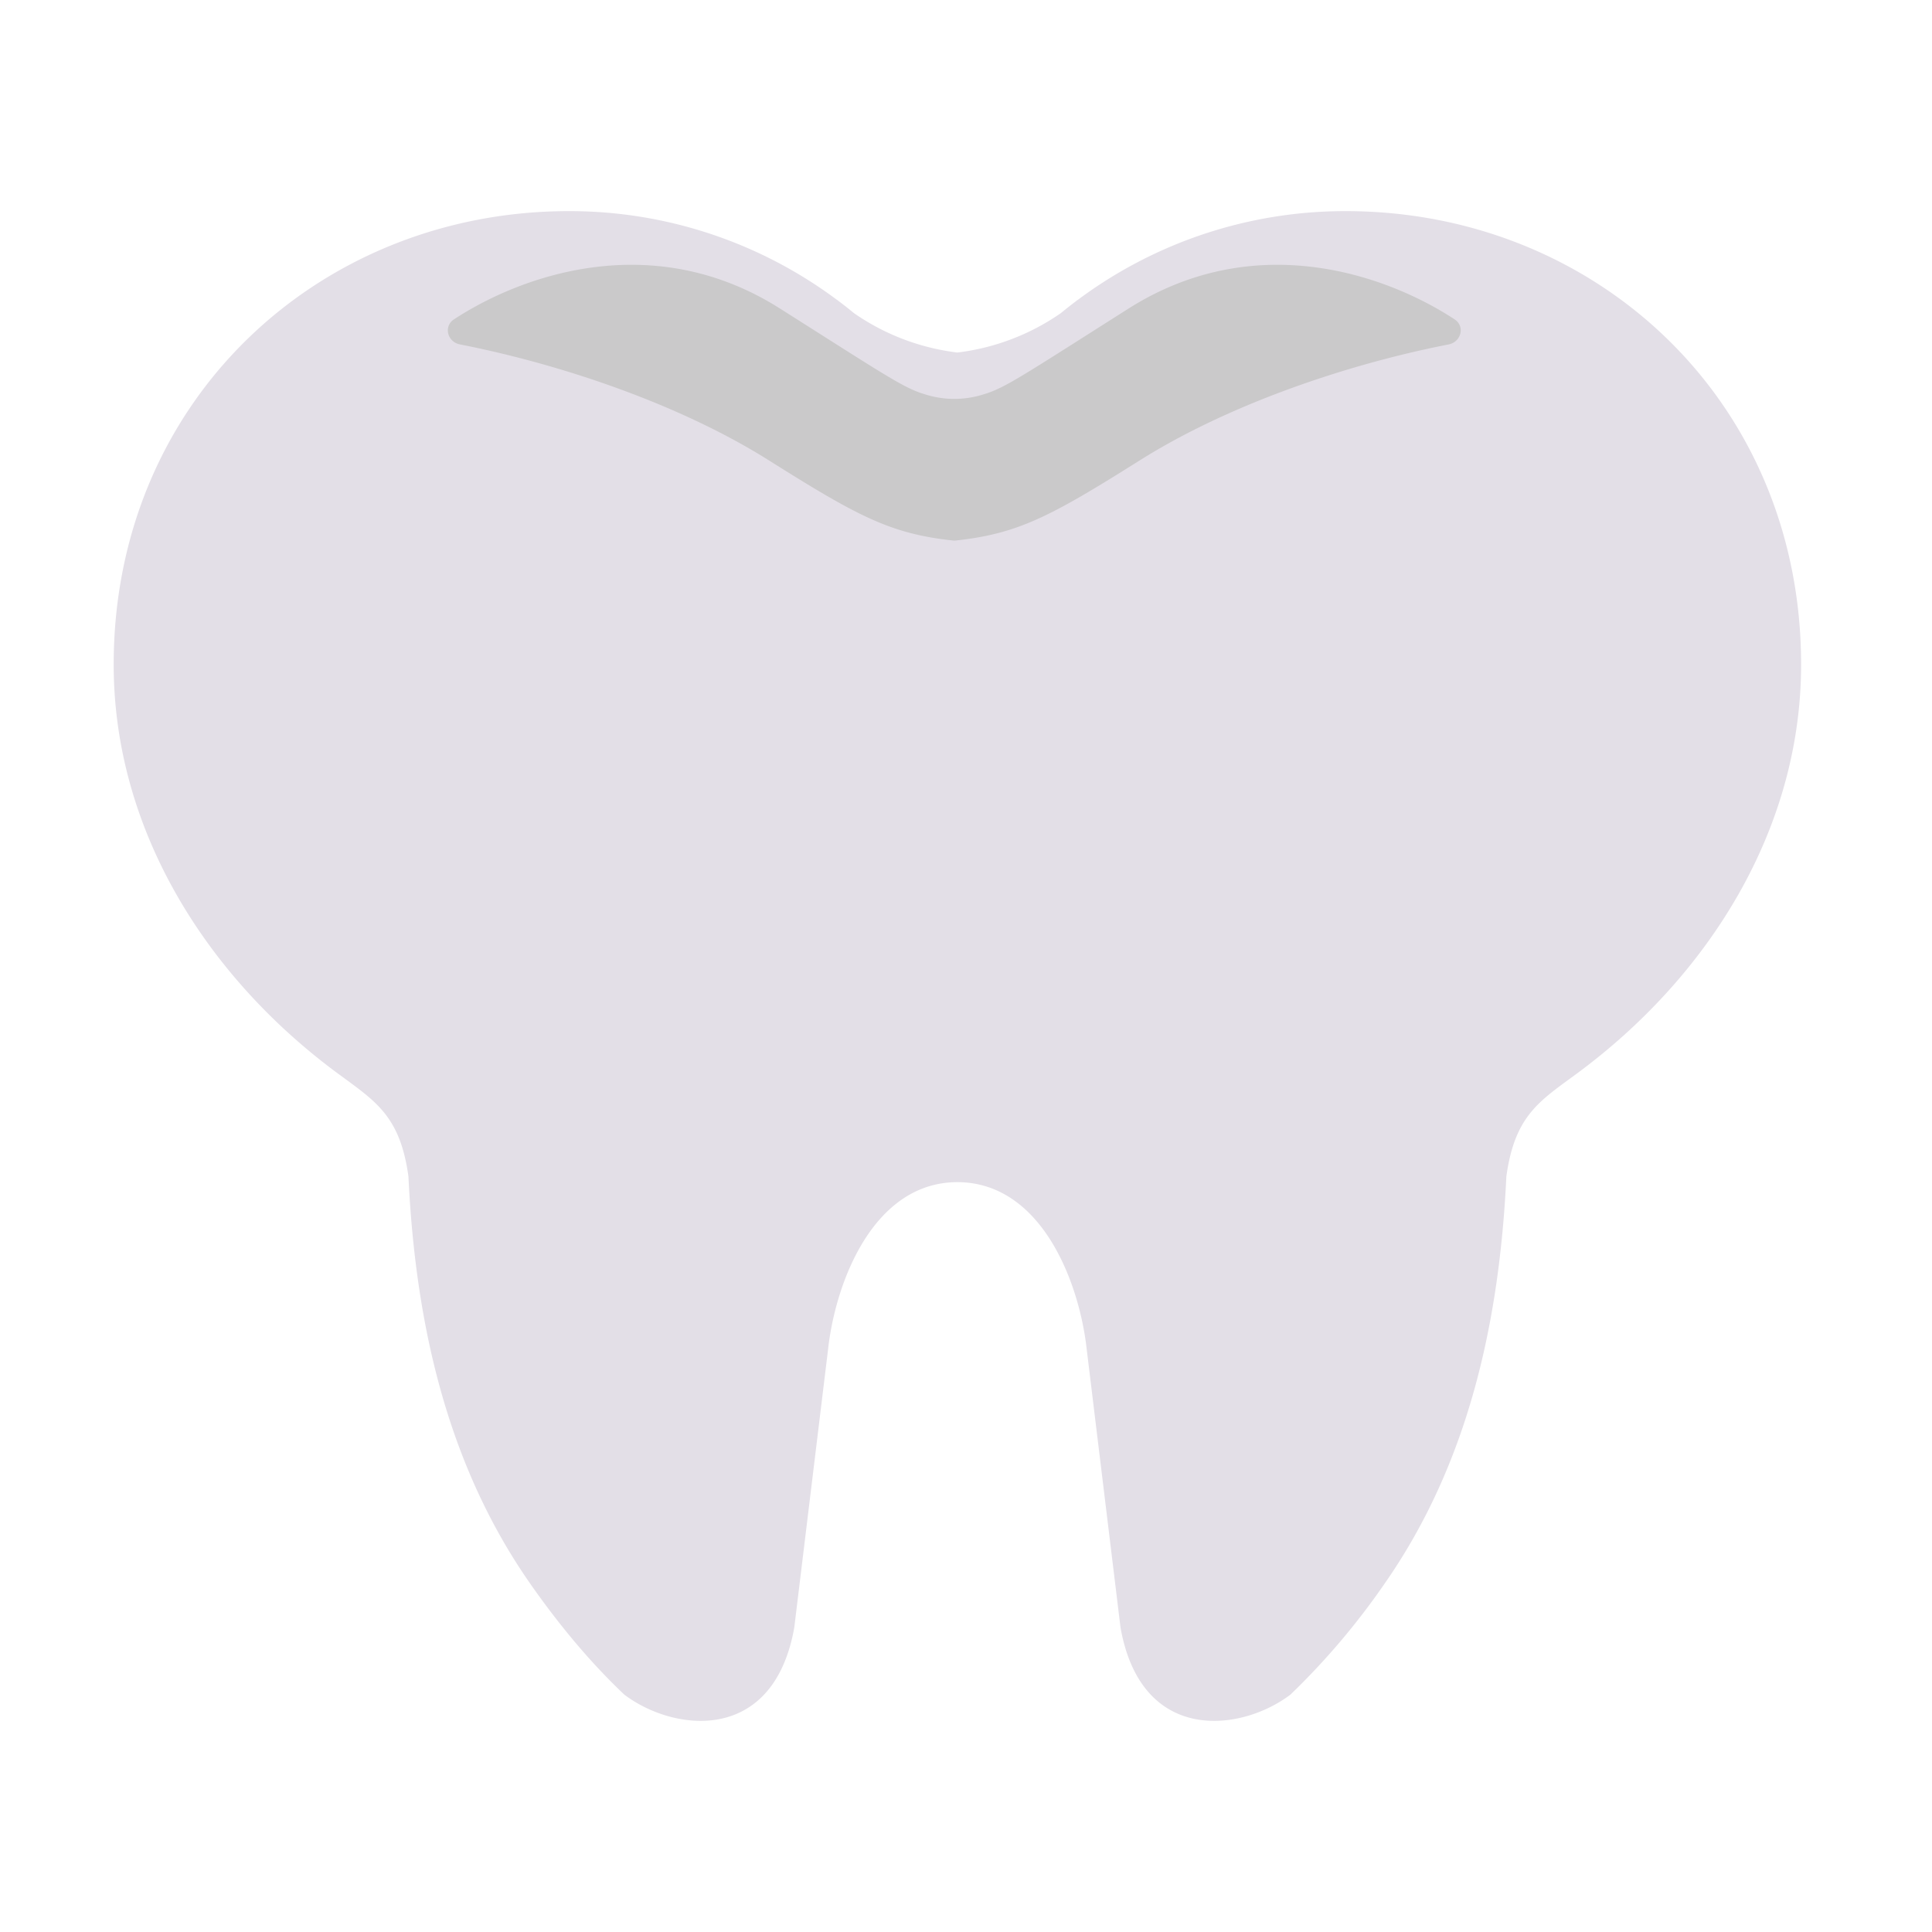 <svg xmlns="http://www.w3.org/2000/svg" width="3em" height="3em" viewBox="0 0 32 32"><g fill="none"><path fill="#E3DFE7" d="M15.857 5.839a3.8 3.8 0 0 1-1.712-.652a7 7 0 0 0-.258-.203l-.016-.014l-.001.002a7.4 7.4 0 0 0-4.449-1.475c-4.128 0-7.538 3.13-7.538 7.51c0 2.722 1.523 5.159 3.716 6.776l.112.082c.558.409.923.675 1.054 1.62c.114 2.398.624 4.75 2.016 6.744c.454.65.975 1.286 1.558 1.838c.819.622 2.474.828 2.817-1.112l.56-4.61c.124-1.116.752-2.762 2.141-2.765c1.39.003 2.018 1.65 2.142 2.765l.56 4.61c.343 1.94 1.998 1.734 2.816 1.112a12 12 0 0 0 1.559-1.838c1.392-1.994 1.902-4.346 2.016-6.743c.131-.946.495-1.213 1.054-1.621l.112-.082c2.192-1.617 3.716-4.054 3.716-6.776c0-4.38-3.41-7.51-7.539-7.51a7.4 7.4 0 0 0-4.448 1.475l-.001-.002l-.016.014a8 8 0 0 0-.258.203a3.8 3.8 0 0 1-1.713.652"/><path fill="url(#)" d="M15.857 5.839a3.8 3.8 0 0 1-1.712-.652a7 7 0 0 0-.258-.203l-.016-.014l-.001.002a7.4 7.4 0 0 0-4.449-1.475c-4.128 0-7.538 3.13-7.538 7.51c0 2.722 1.523 5.159 3.716 6.776l.112.082c.558.409.923.675 1.054 1.62c.114 2.398.624 4.75 2.016 6.744c.454.65.975 1.286 1.558 1.838c.819.622 2.474.828 2.817-1.112l.56-4.61c.124-1.116.752-2.762 2.141-2.765c1.39.003 2.018 1.65 2.142 2.765l.56 4.61c.343 1.94 1.998 1.734 2.816 1.112a12 12 0 0 0 1.559-1.838c1.392-1.994 1.902-4.346 2.016-6.743c.131-.946.495-1.213 1.054-1.621l.112-.082c2.192-1.617 3.716-4.054 3.716-6.776c0-4.38-3.41-7.51-7.539-7.51a7.4 7.4 0 0 0-4.448 1.475l-.001-.002l-.016.014a8 8 0 0 0-.258.203a3.8 3.8 0 0 1-1.713.652"/><path fill="url(#)" d="M15.857 5.839a3.8 3.8 0 0 1-1.712-.652a7 7 0 0 0-.258-.203l-.016-.014l-.001.002a7.4 7.4 0 0 0-4.449-1.475c-4.128 0-7.538 3.13-7.538 7.51c0 2.722 1.523 5.159 3.716 6.776l.112.082c.558.409.923.675 1.054 1.62c.114 2.398.624 4.75 2.016 6.744c.454.65.975 1.286 1.558 1.838c.819.622 2.474.828 2.817-1.112l.56-4.61c.124-1.116.752-2.762 2.141-2.765c1.39.003 2.018 1.65 2.142 2.765l.56 4.61c.343 1.94 1.998 1.734 2.816 1.112a12 12 0 0 0 1.559-1.838c1.392-1.994 1.902-4.346 2.016-6.743c.131-.946.495-1.213 1.054-1.621l.112-.082c2.192-1.617 3.716-4.054 3.716-6.776c0-4.38-3.41-7.51-7.539-7.51a7.4 7.4 0 0 0-4.448 1.475l-.001-.002l-.016.014a8 8 0 0 0-.258.203a3.8 3.8 0 0 1-1.713.652"/><path fill="url(#)" d="M15.857 5.839a3.8 3.8 0 0 1-1.712-.652a7 7 0 0 0-.258-.203l-.016-.014l-.001.002a7.4 7.4 0 0 0-4.449-1.475c-4.128 0-7.538 3.13-7.538 7.51c0 2.722 1.523 5.159 3.716 6.776l.112.082c.558.409.923.675 1.054 1.62c.114 2.398.624 4.75 2.016 6.744c.454.65.975 1.286 1.558 1.838c.819.622 2.474.828 2.817-1.112l.56-4.61c.124-1.116.752-2.762 2.141-2.765c1.39.003 2.018 1.65 2.142 2.765l.56 4.61c.343 1.94 1.998 1.734 2.816 1.112a12 12 0 0 0 1.559-1.838c1.392-1.994 1.902-4.346 2.016-6.743c.131-.946.495-1.213 1.054-1.621l.112-.082c2.192-1.617 3.716-4.054 3.716-6.776c0-4.38-3.41-7.51-7.539-7.51a7.4 7.4 0 0 0-4.448 1.475l-.001-.002l-.016.014a8 8 0 0 0-.258.203a3.8 3.8 0 0 1-1.713.652"/><path fill="url(#)" d="M15.857 5.839a3.8 3.8 0 0 1-1.712-.652a7 7 0 0 0-.258-.203l-.016-.014l-.001.002a7.4 7.4 0 0 0-4.449-1.475c-4.128 0-7.538 3.13-7.538 7.51c0 2.722 1.523 5.159 3.716 6.776l.112.082c.558.409.923.675 1.054 1.62c.114 2.398.624 4.75 2.016 6.744c.454.65.975 1.286 1.558 1.838c.819.622 2.474.828 2.817-1.112l.56-4.61c.124-1.116.752-2.762 2.141-2.765c1.39.003 2.018 1.65 2.142 2.765l.56 4.61c.343 1.94 1.998 1.734 2.816 1.112a12 12 0 0 0 1.559-1.838c1.392-1.994 1.902-4.346 2.016-6.743c.131-.946.495-1.213 1.054-1.621l.112-.082c2.192-1.617 3.716-4.054 3.716-6.776c0-4.38-3.41-7.51-7.539-7.51a7.4 7.4 0 0 0-4.448 1.475l-.001-.002l-.016.014a8 8 0 0 0-.258.203a3.8 3.8 0 0 1-1.713.652"/><path fill="url(#)" d="M15.857 5.839a3.8 3.8 0 0 1-1.712-.652a7 7 0 0 0-.258-.203l-.016-.014l-.001.002a7.4 7.4 0 0 0-4.449-1.475c-4.128 0-7.538 3.13-7.538 7.51c0 2.722 1.523 5.159 3.716 6.776l.112.082c.558.409.923.675 1.054 1.62c.114 2.398.624 4.75 2.016 6.744c.454.65.975 1.286 1.558 1.838c.819.622 2.474.828 2.817-1.112l.56-4.61c.124-1.116.752-2.762 2.141-2.765c1.39.003 2.018 1.65 2.142 2.765l.56 4.61c.343 1.94 1.998 1.734 2.816 1.112a12 12 0 0 0 1.559-1.838c1.392-1.994 1.902-4.346 2.016-6.743c.131-.946.495-1.213 1.054-1.621l.112-.082c2.192-1.617 3.716-4.054 3.716-6.776c0-4.38-3.41-7.51-7.539-7.51a7.4 7.4 0 0 0-4.448 1.475l-.001-.002l-.016.014a8 8 0 0 0-.258.203a3.8 3.8 0 0 1-1.713.652"/><path fill="url(#)" d="M25.457 18.328c-5.82-.531-8.857-3.48-9.702-5.072c-3.762 6.324-6.957 5.837-9.498 5.036c.263.264.442.59.525 1.194c.114 2.397.624 4.75 2.016 6.743c.455.65.976 1.286 1.559 1.838c.818.622 2.473.828 2.816-1.112l.56-4.61c.124-1.116.753-2.762 2.142-2.765c1.389.003 2.017 1.65 2.142 2.765l.56 4.61c.342 1.94 1.997 1.734 2.816 1.112a12 12 0 0 0 1.558-1.838c1.392-1.994 1.902-4.346 2.016-6.743c.08-.576.246-.9.49-1.158"/><path fill="url(#)" d="M25.457 18.328c-5.82-.531-8.857-3.48-9.702-5.072c-3.762 6.324-6.957 5.837-9.498 5.036c.263.264.442.59.525 1.194c.114 2.397.624 4.75 2.016 6.743c.455.65.976 1.286 1.559 1.838c.818.622 2.473.828 2.816-1.112l.56-4.61c.124-1.116.753-2.762 2.142-2.765c1.389.003 2.017 1.65 2.142 2.765l.56 4.61c.342 1.94 1.997 1.734 2.816 1.112a12 12 0 0 0 1.558-1.838c1.392-1.994 1.902-4.346 2.016-6.743c.08-.576.246-.9.49-1.158"/><path fill="url(#)" d="M25.457 18.328c-5.82-.531-8.857-3.48-9.702-5.072c-3.762 6.324-6.957 5.837-9.498 5.036c.263.264.442.59.525 1.194c.114 2.397.624 4.75 2.016 6.743c.455.65.976 1.286 1.559 1.838c.818.622 2.473.828 2.816-1.112l.56-4.61c.124-1.116.753-2.762 2.142-2.765c1.389.003 2.017 1.65 2.142 2.765l.56 4.61c.342 1.94 1.997 1.734 2.816 1.112a12 12 0 0 0 1.558-1.838c1.392-1.994 1.902-4.346 2.016-6.743c.08-.576.246-.9.49-1.158"/><path fill="url(#)" d="M25.457 18.328c-5.82-.531-8.857-3.48-9.702-5.072c-3.762 6.324-6.957 5.837-9.498 5.036c.263.264.442.59.525 1.194c.114 2.397.624 4.75 2.016 6.743c.455.65.976 1.286 1.559 1.838c.818.622 2.473.828 2.816-1.112l.56-4.61c.124-1.116.753-2.762 2.142-2.765c1.389.003 2.017 1.65 2.142 2.765l.56 4.61c.342 1.94 1.997 1.734 2.816 1.112a12 12 0 0 0 1.558-1.838c1.392-1.994 1.902-4.346 2.016-6.743c.08-.576.246-.9.49-1.158"/><path fill="url(#)" d="M25.457 18.328c-5.82-.531-8.857-3.48-9.702-5.072c-3.762 6.324-6.957 5.837-9.498 5.036c.263.264.442.59.525 1.194c.114 2.397.624 4.75 2.016 6.743c.455.65.976 1.286 1.559 1.838c.818.622 2.473.828 2.816-1.112l.56-4.61c.124-1.116.753-2.762 2.142-2.765c1.389.003 2.017 1.65 2.142 2.765l.56 4.61c.342 1.94 1.997 1.734 2.816 1.112a12 12 0 0 0 1.558-1.838c1.392-1.994 1.902-4.346 2.016-6.743c.08-.576.246-.9.49-1.158"/><g filter="url(#)"><path fill="url(#)" d="M9.116 19.01c4.484 0 8.122-4.097 8.122-8.581c0-1.59-.457-3.074-1.247-4.327c-.255.08-.476.118-.618.13a3.55 3.55 0 0 1-1.597-.605a7 7 0 0 0-.24-.188l-.015-.012h-.001A6.94 6.94 0 0 0 9.37 4.06c-3.849 0-7.03 2.905-7.03 6.97c0 2.525 1.422 4.786 3.466 6.287l.104.076c.34.248.604.44.78.787c.654.582 1.579.831 2.425.831"/><path fill="url(#)" d="M9.116 19.01c4.484 0 8.122-4.097 8.122-8.581c0-1.59-.457-3.074-1.247-4.327c-.255.08-.476.118-.618.13a3.55 3.55 0 0 1-1.597-.605a7 7 0 0 0-.24-.188l-.015-.012h-.001A6.94 6.94 0 0 0 9.37 4.06c-3.849 0-7.03 2.905-7.03 6.97c0 2.525 1.422 4.786 3.466 6.287l.104.076c.34.248.604.44.78.787c.654.582 1.579.831 2.425.831"/><path fill="url(#)" d="M9.116 19.01c4.484 0 8.122-4.097 8.122-8.581c0-1.59-.457-3.074-1.247-4.327c-.255.08-.476.118-.618.13a3.55 3.55 0 0 1-1.597-.605a7 7 0 0 0-.24-.188l-.015-.012h-.001A6.94 6.94 0 0 0 9.37 4.06c-3.849 0-7.03 2.905-7.03 6.97c0 2.525 1.422 4.786 3.466 6.287l.104.076c.34.248.604.44.78.787c.654.582 1.579.831 2.425.831"/></g><g filter="url(#)"><path fill="url(#)" d="M22.18 18.548a8.12 8.12 0 0 1-6.87-12.446a3 3 0 0 0 .618.13c.31-.026.989-.178 1.596-.605a7 7 0 0 1 .241-.188l.015-.012a6.94 6.94 0 0 1 4.15-1.368c3.848 0 7.029 2.905 7.029 6.97c0 2.525-1.421 4.786-3.466 6.287l-.104.076c-.34.248-.603.44-.779.787a8.1 8.1 0 0 1-2.428.37"/><path fill="url(#)" d="M22.18 18.548a8.12 8.12 0 0 1-6.87-12.446a3 3 0 0 0 .618.13c.31-.026.989-.178 1.596-.605a7 7 0 0 1 .241-.188l.015-.012a6.94 6.94 0 0 1 4.15-1.368c3.848 0 7.029 2.905 7.029 6.97c0 2.525-1.421 4.786-3.466 6.287l-.104.076c-.34.248-.603.44-.779.787a8.1 8.1 0 0 1-2.428.37"/><path fill="url(#)" d="M22.18 18.548a8.12 8.12 0 0 1-6.87-12.446a3 3 0 0 0 .618.13c.31-.026.989-.178 1.596-.605a7 7 0 0 1 .241-.188l.015-.012a6.94 6.94 0 0 1 4.15-1.368c3.848 0 7.029 2.905 7.029 6.97c0 2.525-1.421 4.786-3.466 6.287l-.104.076c-.34.248-.603.44-.779.787a8.1 8.1 0 0 1-2.428.37"/></g><g filter="url(#)"><path fill="#CAC9CA" d="M7.62 5.705c-.21-.04-.278-.3-.1-.416c1.135-.743 3.306-1.506 5.4-.178c1.732 1.097 2.041 1.311 2.384 1.415a1.6 1.6 0 0 0 1.005 0c.343-.104.652-.318 2.383-1.415c2.096-1.328 4.266-.565 5.4.178c.178.116.11.375-.099.416c-1.643.321-3.62.979-5.118 1.922c-1.484.934-2.02 1.218-3.068 1.328c-1.049-.11-1.585-.394-3.069-1.328c-1.497-.943-3.475-1.6-5.118-1.922"/><path fill="url(#)" d="M7.62 5.705c-.21-.04-.278-.3-.1-.416c1.135-.743 3.306-1.506 5.4-.178c1.732 1.097 2.041 1.311 2.384 1.415a1.6 1.6 0 0 0 1.005 0c.343-.104.652-.318 2.383-1.415c2.096-1.328 4.266-.565 5.4.178c.178.116.11.375-.099.416c-1.643.321-3.62.979-5.118 1.922c-1.484.934-2.02 1.218-3.068 1.328c-1.049-.11-1.585-.394-3.069-1.328c-1.497-.943-3.475-1.6-5.118-1.922"/><path fill="url(#)" d="M7.62 5.705c-.21-.04-.278-.3-.1-.416c1.135-.743 3.306-1.506 5.4-.178c1.732 1.097 2.041 1.311 2.384 1.415a1.6 1.6 0 0 0 1.005 0c.343-.104.652-.318 2.383-1.415c2.096-1.328 4.266-.565 5.4.178c.178.116.11.375-.099.416c-1.643.321-3.62.979-5.118 1.922c-1.484.934-2.02 1.218-3.068 1.328c-1.049-.11-1.585-.394-3.069-1.328c-1.497-.943-3.475-1.6-5.118-1.922"/><path fill="url(#)" d="M7.62 5.705c-.21-.04-.278-.3-.1-.416c1.135-.743 3.306-1.506 5.4-.178c1.732 1.097 2.041 1.311 2.384 1.415a1.6 1.6 0 0 0 1.005 0c.343-.104.652-.318 2.383-1.415c2.096-1.328 4.266-.565 5.4.178c.178.116.11.375-.099.416c-1.643.321-3.62.979-5.118 1.922c-1.484.934-2.02 1.218-3.068 1.328c-1.049-.11-1.585-.394-3.069-1.328c-1.497-.943-3.475-1.6-5.118-1.922"/></g><g filter="url(#)"><path fill="url(#)" d="M19.407 17.738c3.098 3.532 1.987 7.997 1.445 9.645c-.031.096.082.171.157.102c2.51-2.315 3.514-6.675 3.46-8.696c-1.576.166-3.485.055-5.062-1.052"/></g><g filter="url(#)"><path fill="url(#)" d="M13.21 20.958c-.487 2.235-.645 5.08-.664 6.224c-1.991-1.527-2.803-4.232-2.96-5.394c1.262-1.018 2.942-.978 3.624-.83"/></g><defs><radialGradient id="" cx="0" cy="0" r="1" gradientTransform="matrix(10.262 8.875 -9.184 10.62 2.433 5.205)" gradientUnits="userSpaceOnUse"><stop stop-color="#969596"/><stop offset="1" stop-color="#969596" stop-opacity="0"/></radialGradient><radialGradient id="" cx="0" cy="0" r="1" gradientTransform="matrix(1.715 4.392 -6.536 2.552 17.84 3.497)" gradientUnits="userSpaceOnUse"><stop offset=".266" stop-color="#A8A8A8"/><stop offset="1" stop-color="#A8A8A8" stop-opacity="0"/></radialGradient><radialGradient id="" cx="0" cy="0" r="1" gradientTransform="matrix(-1.024 3.209 -6.149 -1.961 13 4.624)" gradientUnits="userSpaceOnUse"><stop offset=".111" stop-color="#ECECEC"/><stop offset="1" stop-color="#ECECEC" stop-opacity="0"/></radialGradient><radialGradient id="" cx="0" cy="0" r="1" gradientTransform="matrix(4.15 -1.937 2.212 4.74 4.745 19.397)" gradientUnits="userSpaceOnUse"><stop stop-color="#B7A2C3"/><stop offset="1" stop-color="#B7A2C3" stop-opacity="0"/></radialGradient><radialGradient id="" cx="0" cy="0" r="1" gradientTransform="matrix(-1.992 -3.154 4.76 -3.006 27.928 17.295)" gradientUnits="userSpaceOnUse"><stop stop-color="#D1C2DA"/><stop offset="1" stop-color="#D1C2DA" stop-opacity="0"/></radialGradient><radialGradient id="" cx="0" cy="0" r="1" gradientTransform="rotate(173.508 10.262 11.255)scale(16.149 16.858)" gradientUnits="userSpaceOnUse"><stop offset=".721" stop-color="#A097A7" stop-opacity="0"/><stop offset="1" stop-color="#A097A7"/></radialGradient><radialGradient id="" cx="0" cy="0" r="1" gradientTransform="matrix(-2.711 -13.445 3.474 -.701 11.938 31.293)" gradientUnits="userSpaceOnUse"><stop stop-color="#D7BEE7"/><stop offset="1" stop-color="#D7BEE7" stop-opacity="0"/></radialGradient><radialGradient id="" cx="0" cy="0" r="1" gradientTransform="matrix(0 -9.821 3.727 0 15.857 23.52)" gradientUnits="userSpaceOnUse"><stop stop-color="#CAB1DB"/><stop offset="1" stop-color="#CAB1DB" stop-opacity="0"/></radialGradient><radialGradient id="" cx="0" cy="0" r="1" gradientTransform="matrix(0 -8.521 4.648 0 17.581 24.654)" gradientUnits="userSpaceOnUse"><stop offset=".24" stop-color="#B5A5BF"/><stop offset="1" stop-color="#CFBADE" stop-opacity="0"/></radialGradient><radialGradient id="" cx="0" cy="0" r="1" gradientTransform="rotate(-112.455 16.401 8.966)scale(9.164 2.837)" gradientUnits="userSpaceOnUse"><stop stop-color="#FFF2FF"/><stop offset="1" stop-color="#FFF2FF" stop-opacity="0"/></radialGradient><radialGradient id="" cx="0" cy="0" r="1" gradientTransform="rotate(130.48 4.425 6.599)scale(15.366 15.798)" gradientUnits="userSpaceOnUse"><stop offset=".468" stop-color="#BAA5C7" stop-opacity="0"/><stop offset="1" stop-color="#BAA5C7"/></radialGradient><radialGradient id="" cx="0" cy="0" r="1" gradientTransform="rotate(49.774 -3.623 3.65)scale(11.045 11.258)" gradientUnits="userSpaceOnUse"><stop offset=".192" stop-color="#969596"/><stop offset="1" stop-color="#969596" stop-opacity="0"/></radialGradient><radialGradient id="" cx="0" cy="0" r="1" gradientTransform="rotate(135.919 4.975 7.662)scale(8.265 7.737)" gradientUnits="userSpaceOnUse"><stop stop-color="#FCFAFD"/><stop offset="1" stop-color="#FCFAFD" stop-opacity="0"/></radialGradient><radialGradient id="" cx="0" cy="0" r="1" gradientTransform="matrix(3.789 14.889 -15.308 3.896 19.198 4.06)" gradientUnits="userSpaceOnUse"><stop offset=".613" stop-color="#D7C5E2" stop-opacity="0"/><stop offset="1" stop-color="#D7C5E2"/></radialGradient><radialGradient id="" cx="0" cy="0" r="1" gradientTransform="rotate(62.418 3.096 18.834)scale(5.305 5.659)" gradientUnits="userSpaceOnUse"><stop stop-color="#A5A5A6"/><stop offset="1" stop-color="#A5A5A6" stop-opacity="0"/></radialGradient><radialGradient id="" cx="0" cy="0" r="1" gradientTransform="rotate(146.768 11.161 8.643)scale(7.299 6.076)" gradientUnits="userSpaceOnUse"><stop stop-color="#FCFAFD"/><stop offset="1" stop-color="#FCFAFD" stop-opacity="0"/></radialGradient><radialGradient id="" cx="0" cy="0" r="1" gradientTransform="matrix(3.007 -6.83 5.262 2.317 10.812 8.632)" gradientUnits="userSpaceOnUse"><stop stop-color="#FCFCFC"/><stop offset="1" stop-color="#FCFCFC" stop-opacity="0"/></radialGradient><radialGradient id="" cx="0" cy="0" r="1" gradientTransform="rotate(154.978 10.799 5.765)scale(7.964 3.742)" gradientUnits="userSpaceOnUse"><stop stop-color="#9B9B9B"/><stop offset="1" stop-color="#9B9B9B" stop-opacity="0"/></radialGradient><radialGradient id="" cx="0" cy="0" r="1" gradientTransform="matrix(-6.246 -6.561 3.876 -3.69 16.497 14.176)" gradientUnits="userSpaceOnUse"><stop stop-color="#9B9B9B"/><stop offset="1" stop-color="#9B9B9B" stop-opacity="0"/></radialGradient><filter id="" width="16.897" height="16.951" x="1.342" y="3.059" color-interpolation-filters="sRGB" filterUnits="userSpaceOnUse"><feFlood flood-opacity="0" result="BackgroundImageFix"/><feBlend in="SourceGraphic" in2="BackgroundImageFix" result="shape"/><feGaussianBlur result="effect1_foregroundBlur_20020_5101" stdDeviation=".5"/></filter><filter id="" width="16.897" height="16.489" x="13.061" y="3.059" color-interpolation-filters="sRGB" filterUnits="userSpaceOnUse"><feFlood flood-opacity="0" result="BackgroundImageFix"/><feBlend in="SourceGraphic" in2="BackgroundImageFix" result="shape"/><feGaussianBlur result="effect1_foregroundBlur_20020_5101" stdDeviation=".5"/></filter><filter id="" width="17.276" height="5.069" x="7.168" y="4.136" color-interpolation-filters="sRGB" filterUnits="userSpaceOnUse"><feFlood flood-opacity="0" result="BackgroundImageFix"/><feBlend in="SourceGraphic" in2="BackgroundImageFix" result="shape"/><feGaussianBlur result="effect1_foregroundBlur_20020_5101" stdDeviation=".125"/></filter><filter id="" width="9.065" height="13.774" x="17.407" y="15.738" color-interpolation-filters="sRGB" filterUnits="userSpaceOnUse"><feFlood flood-opacity="0" result="BackgroundImageFix"/><feBlend in="SourceGraphic" in2="BackgroundImageFix" result="shape"/><feGaussianBlur result="effect1_foregroundBlur_20020_5101" stdDeviation="1"/></filter><filter id="" width="7.624" height="10.303" x="7.586" y="18.88" color-interpolation-filters="sRGB" filterUnits="userSpaceOnUse"><feFlood flood-opacity="0" result="BackgroundImageFix"/><feBlend in="SourceGraphic" in2="BackgroundImageFix" result="shape"/><feGaussianBlur result="effect1_foregroundBlur_20020_5101" stdDeviation="1"/></filter><linearGradient id="" x1="23.335" x2="21.94" y1="17.738" y2="28.195" gradientUnits="userSpaceOnUse"><stop stop-color="#fff"/><stop offset="1" stop-color="#fff" stop-opacity="0"/></linearGradient><linearGradient id="" x1="12.989" x2="10.886" y1="27.182" y2="18.803" gradientUnits="userSpaceOnUse"><stop stop-color="#fff"/><stop offset="1" stop-color="#fff" stop-opacity="0"/></linearGradient></defs></g></svg>